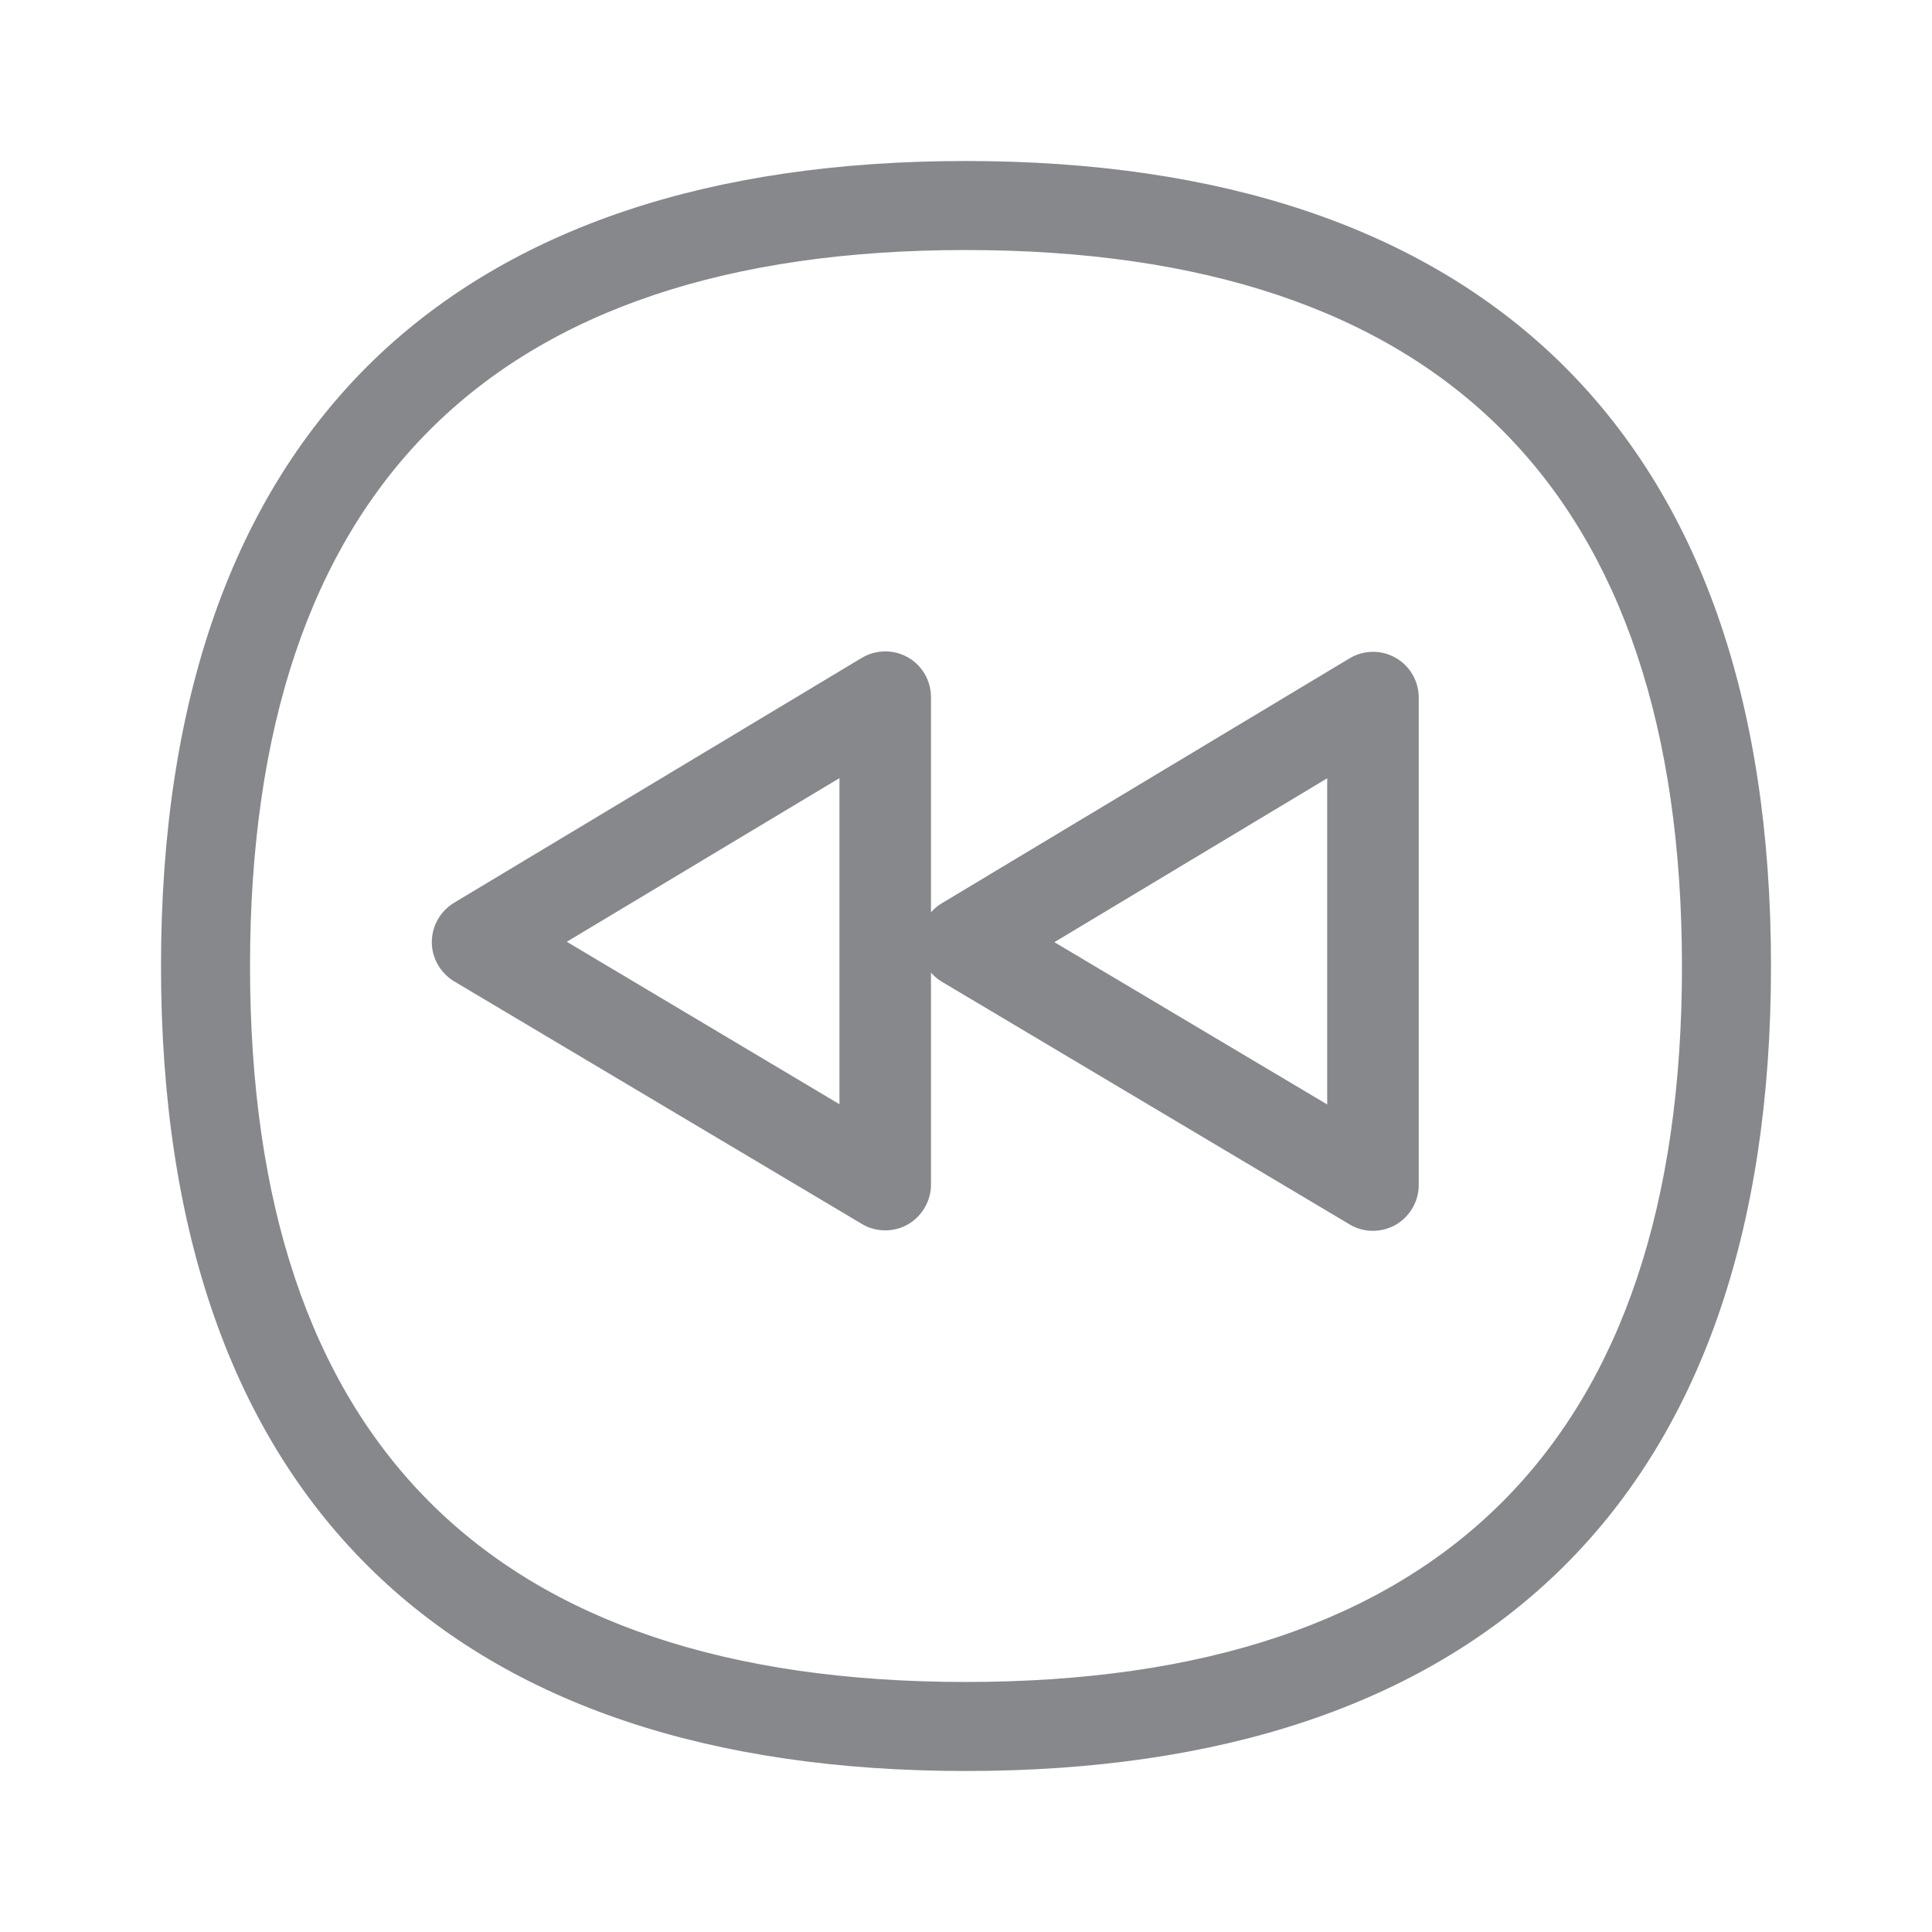 <svg width="24" height="24" viewBox="0 0 24 24" fill="none" xmlns="http://www.w3.org/2000/svg">
<path d="M11.997 22C8.821 22 6.35 21.17 4.653 19.535C2.893 17.837 2 15.304 2 12C2 8.699 2.893 6.163 4.653 4.462C6.35 2.83 8.821 2 11.997 2C15.173 2 17.644 2.83 19.344 4.465C21.107 6.165 22 8.699 22 12.003C22 15.304 21.107 17.84 19.344 19.538C17.644 21.173 15.173 22 11.997 22ZM11.997 3.106C6.097 3.106 3.106 6.1 3.106 12.003C3.106 17.903 6.097 20.894 11.997 20.894C17.9 20.894 20.894 17.903 20.894 12.003C20.891 6.1 17.9 3.106 11.997 3.106Z" fill="#86888C"/>
<path d="M10.996 15.284C10.897 15.284 10.794 15.258 10.706 15.204L5.642 12.191C5.472 12.088 5.364 11.903 5.364 11.704C5.364 11.505 5.469 11.318 5.64 11.215L10.704 8.173C10.88 8.068 11.099 8.065 11.275 8.164C11.454 8.264 11.565 8.454 11.565 8.659V14.715C11.565 14.92 11.454 15.108 11.278 15.21C11.19 15.261 11.093 15.284 10.996 15.284ZM7.041 11.699L10.428 13.717V9.666L7.041 11.699Z" fill="#86888C"/>
<path d="M17.055 15.29C16.956 15.29 16.854 15.264 16.765 15.21L11.701 12.196C11.531 12.094 11.423 11.909 11.423 11.71C11.423 11.511 11.528 11.323 11.699 11.221L16.763 8.179C16.939 8.073 17.158 8.07 17.334 8.17C17.513 8.269 17.624 8.46 17.624 8.665V14.721C17.624 14.926 17.513 15.113 17.337 15.216C17.249 15.264 17.152 15.29 17.055 15.29ZM13.098 11.704L16.487 13.72V9.668L13.098 11.704Z" fill="#86888C"/>
</svg>
